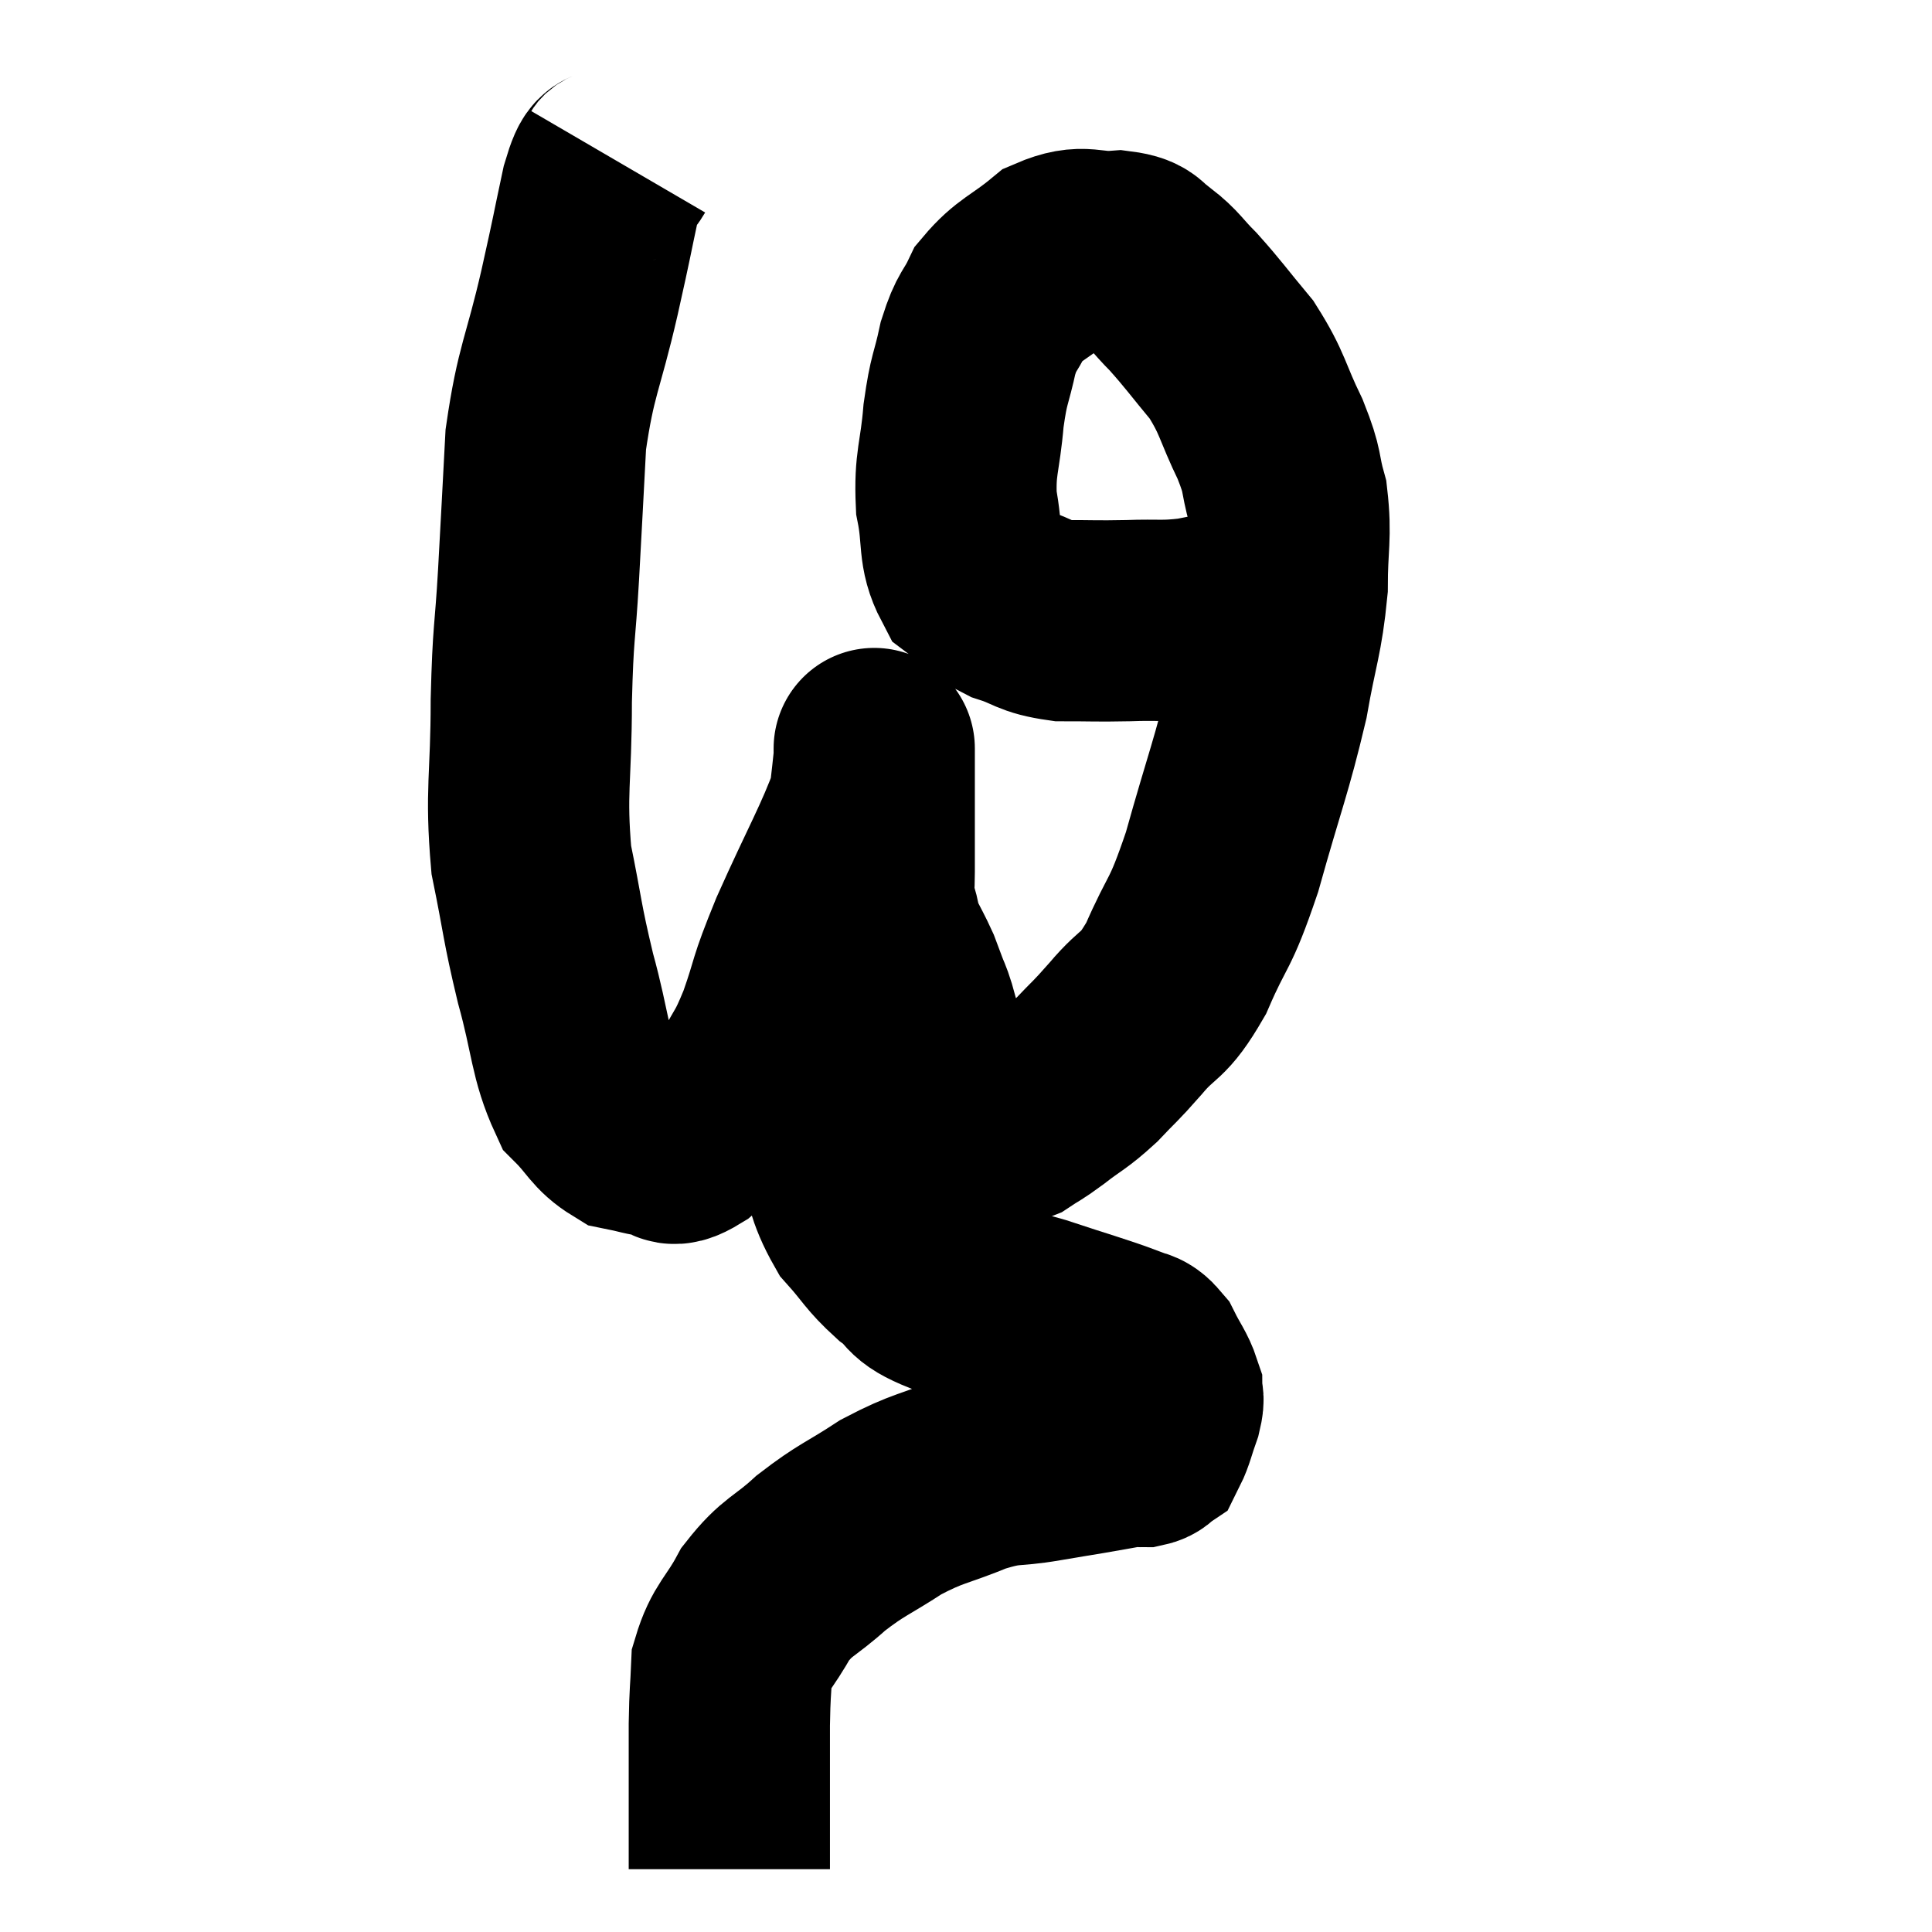 <svg width="48" height="48" viewBox="0 0 48 48" xmlns="http://www.w3.org/2000/svg"><path d="M 15.36 4.02 C 15.15 4.38, 15.18 3.93, 14.94 4.74 C 14.67 6, 14.745 5.715, 14.4 7.26 C 13.98 9.09, 13.815 9.165, 13.56 10.92 C 13.47 12.6, 13.47 12.66, 13.38 14.28 C 13.29 15.84, 13.245 15.63, 13.2 17.4 C 13.2 19.38, 13.05 19.635, 13.2 21.36 C 13.5 22.83, 13.455 22.86, 13.8 24.3 C 14.19 25.71, 14.145 26.175, 14.58 27.12 C 15.06 27.6, 15.075 27.795, 15.54 28.08 C 15.99 28.17, 16.05 28.215, 16.44 28.26 C 16.77 28.26, 16.56 28.59, 17.1 28.26 C 17.85 27.6, 18.045 27.63, 18.6 26.94 C 18.96 26.22, 18.945 26.415, 19.32 25.5 C 19.71 24.39, 19.53 24.675, 20.1 23.28 C 20.85 21.6, 21.195 21.03, 21.6 19.92 C 21.66 19.38, 21.69 19.155, 21.72 18.84 C 21.72 18.75, 21.72 18.705, 21.72 18.66 C 21.72 18.66, 21.72 18.645, 21.72 18.66 C 21.72 18.69, 21.72 18.465, 21.72 18.72 C 21.72 19.2, 21.72 19.14, 21.72 19.68 C 21.72 20.28, 21.72 20.385, 21.72 20.88 C 21.72 21.27, 21.72 21.27, 21.72 21.66 C 21.72 22.05, 21.69 22.14, 21.72 22.44 C 21.78 22.65, 21.78 22.635, 21.84 22.86 C 21.9 23.1, 21.825 23.01, 21.96 23.34 C 22.17 23.76, 22.23 23.85, 22.38 24.18 C 22.47 24.42, 22.47 24.42, 22.56 24.66 C 22.65 24.9, 22.65 24.855, 22.74 25.14 C 22.83 25.47, 22.86 25.56, 22.92 25.8 C 22.95 25.95, 22.95 25.95, 22.98 26.1 C 23.01 26.25, 22.98 26.235, 23.04 26.4 C 23.13 26.58, 23.085 26.58, 23.22 26.76 C 23.4 26.94, 23.37 26.955, 23.58 27.12 C 23.82 27.27, 23.82 27.285, 24.06 27.42 C 24.3 27.54, 24.33 27.555, 24.54 27.66 C 24.72 27.75, 24.735 27.78, 24.9 27.84 C 25.05 27.87, 24.945 28.005, 25.2 27.9 C 25.56 27.66, 25.47 27.75, 25.92 27.42 C 26.46 27, 26.49 27.045, 27 26.58 C 27.48 26.07, 27.405 26.19, 27.96 25.56 C 28.59 24.81, 28.62 25.095, 29.22 24.06 C 29.79 22.74, 29.79 23.1, 30.36 21.42 C 30.93 19.38, 31.095 19.05, 31.5 17.34 C 31.74 15.96, 31.86 15.81, 31.98 14.58 C 31.98 13.5, 32.085 13.335, 31.98 12.42 C 31.77 11.67, 31.905 11.79, 31.56 10.92 C 31.08 9.93, 31.14 9.795, 30.6 8.94 C 30 8.22, 29.91 8.07, 29.4 7.5 C 28.98 7.08, 28.965 6.975, 28.56 6.66 C 28.17 6.45, 28.365 6.315, 27.78 6.24 C 27 6.3, 26.955 6.045, 26.22 6.36 C 25.53 6.93, 25.32 6.93, 24.84 7.5 C 24.57 8.07, 24.525 7.935, 24.3 8.64 C 24.12 9.48, 24.075 9.36, 23.94 10.32 C 23.85 11.4, 23.715 11.49, 23.76 12.48 C 23.94 13.38, 23.79 13.65, 24.12 14.28 C 24.6 14.64, 24.51 14.715, 25.08 15 C 25.74 15.21, 25.665 15.315, 26.4 15.42 C 27.21 15.42, 27.21 15.435, 28.02 15.42 C 28.83 15.39, 28.875 15.45, 29.64 15.36 C 30.36 15.21, 30.6 15.195, 31.08 15.06 C 31.32 14.94, 31.35 14.925, 31.56 14.82 C 31.74 14.73, 31.8 14.715, 31.92 14.64 C 31.98 14.58, 32.01 14.55, 32.04 14.52 L 32.04 14.52" fill="none" stroke="black" stroke-width="5"></path><path d="M 20.82 22.32 C 20.76 22.59, 20.73 22.275, 20.7 22.86 C 20.7 23.76, 20.7 23.775, 20.7 24.66 C 20.7 25.53, 20.7 25.485, 20.7 26.4 C 20.7 27.36, 20.52 27.36, 20.7 28.32 C 21.06 29.28, 20.985 29.475, 21.42 30.24 C 21.93 30.81, 21.915 30.9, 22.44 31.38 C 22.98 31.77, 22.695 31.83, 23.52 32.16 C 24.63 32.43, 24.645 32.385, 25.74 32.7 C 26.82 33.06, 27.225 33.165, 27.9 33.42 C 28.17 33.57, 28.2 33.435, 28.44 33.72 C 28.65 34.14, 28.755 34.245, 28.86 34.56 C 28.86 34.77, 28.935 34.665, 28.86 34.98 C 28.71 35.4, 28.68 35.58, 28.56 35.82 C 28.47 35.88, 28.515 35.91, 28.38 35.94 C 28.2 35.94, 28.365 35.895, 28.02 35.94 C 27.51 36.03, 27.525 36.03, 27 36.12 C 26.46 36.21, 26.625 36.18, 25.92 36.3 C 25.05 36.45, 25.125 36.315, 24.18 36.6 C 23.16 37.02, 23.085 36.945, 22.14 37.44 C 21.27 38.01, 21.18 37.98, 20.4 38.58 C 19.71 39.21, 19.575 39.135, 19.02 39.84 C 18.6 40.62, 18.405 40.65, 18.18 41.4 C 18.15 42.12, 18.135 41.985, 18.12 42.84 C 18.12 43.83, 18.12 43.995, 18.12 44.82 C 18.12 45.48, 18.12 45.735, 18.12 46.14 C 18.12 46.29, 18.12 46.365, 18.12 46.44 L 18.12 46.44" fill="none" stroke="black" stroke-width="5"></path></svg>